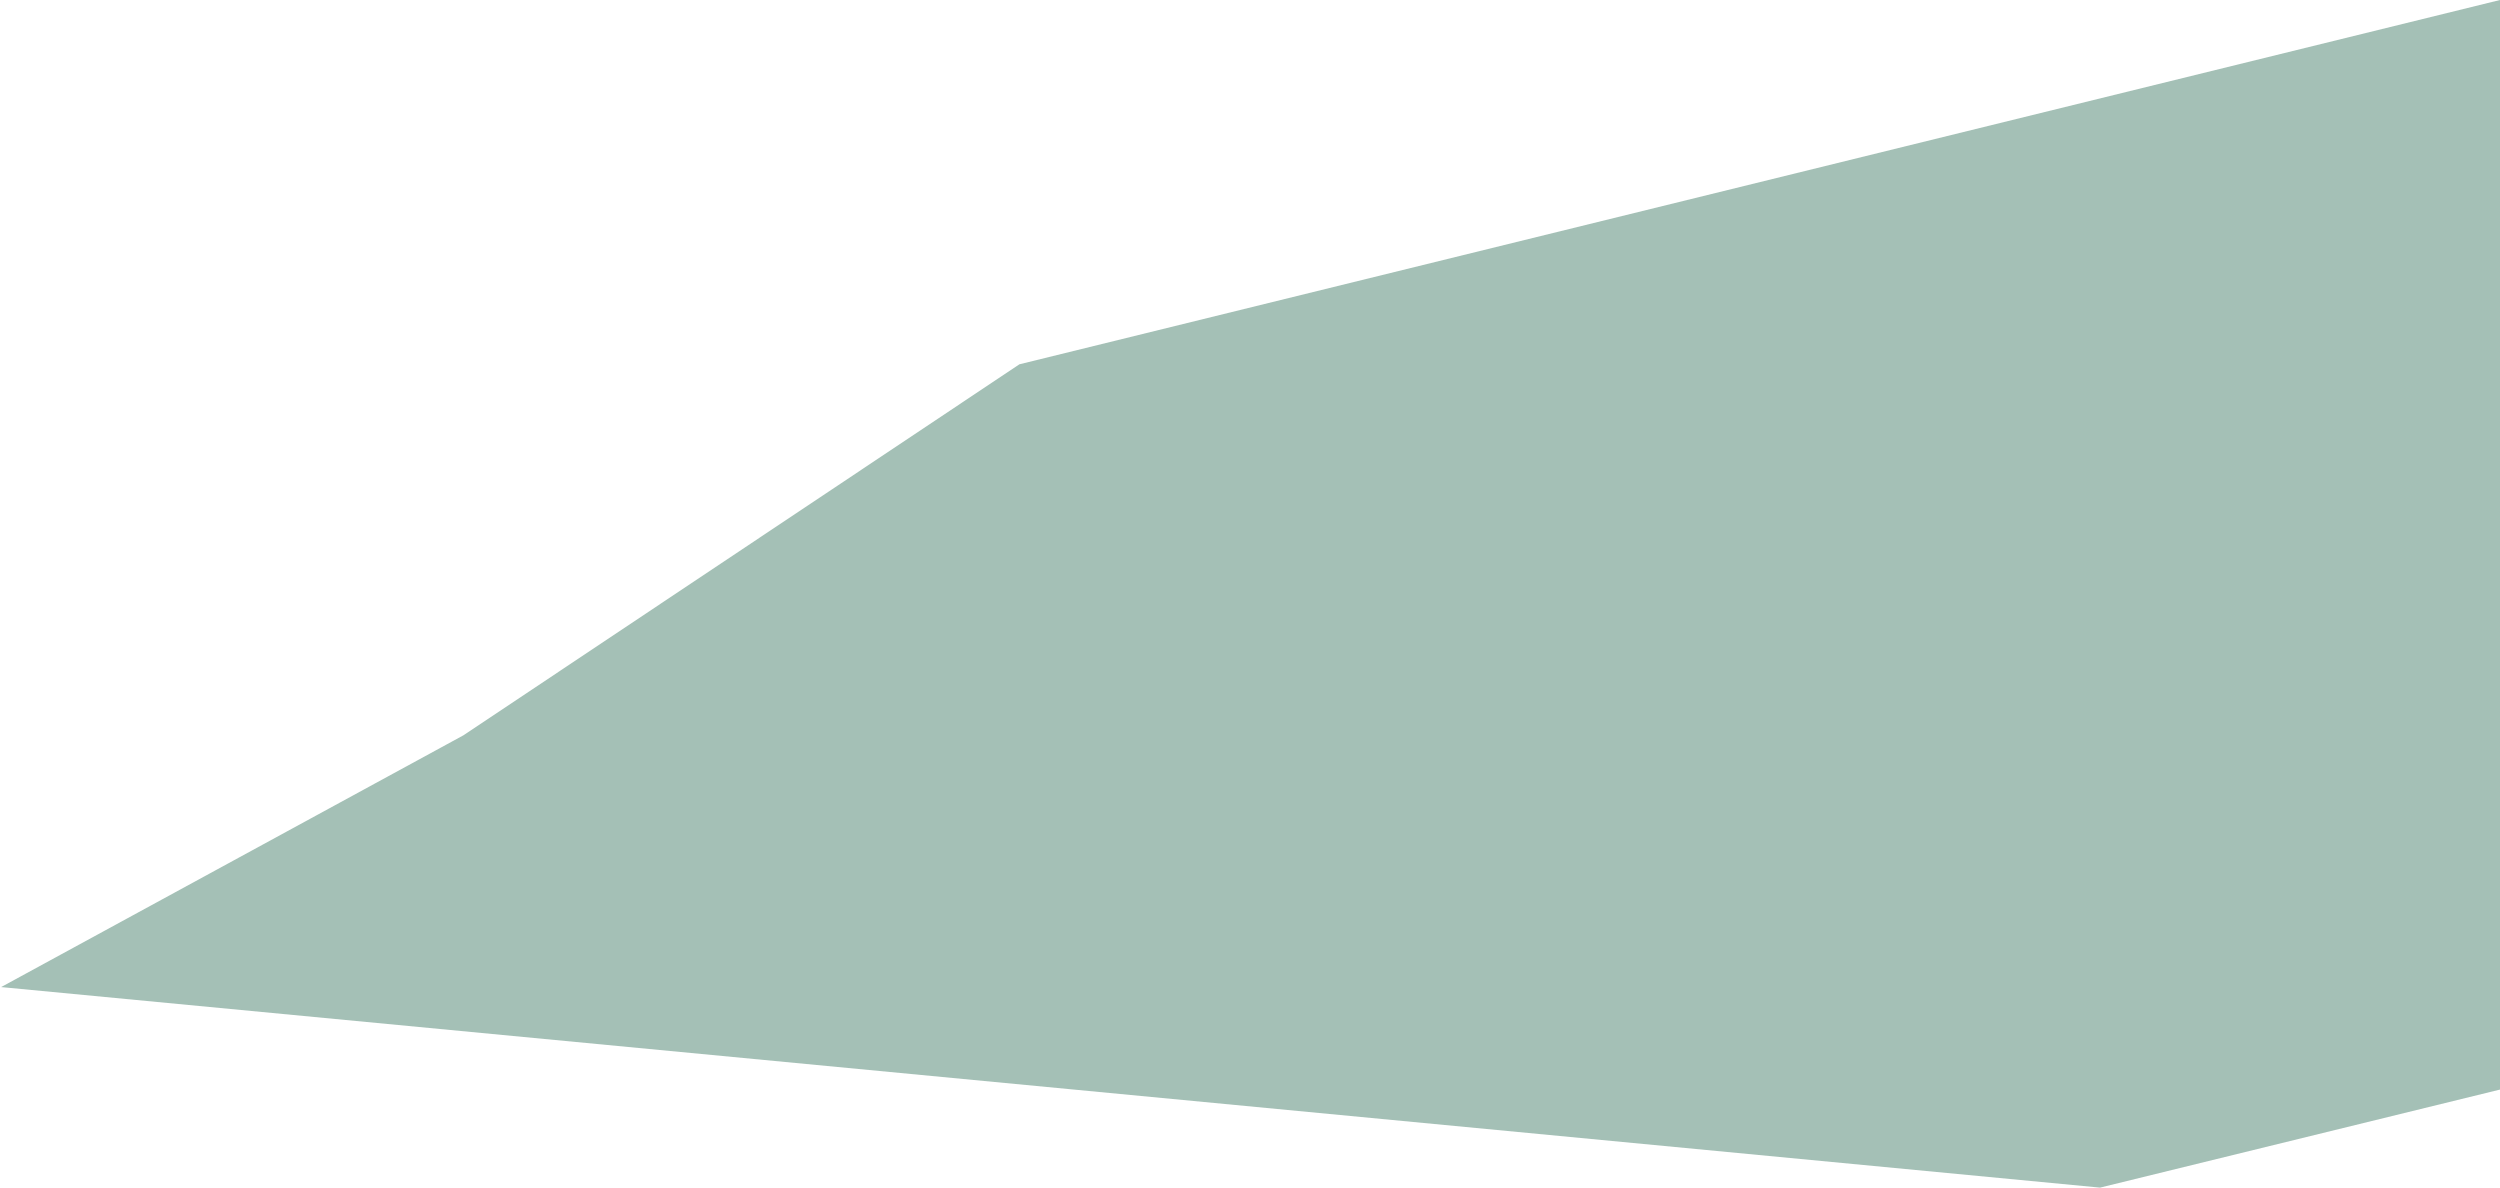 <svg width="1122" height="533" viewBox="0 0 1122 533" fill="none" xmlns="http://www.w3.org/2000/svg">
<path d="M457.5 163.5L1122 0V223.5V489L942.5 533L0.5 443L208 330L457.5 163.5Z" fill="#1D6349" fill-opacity="0.4"/>
</svg>
